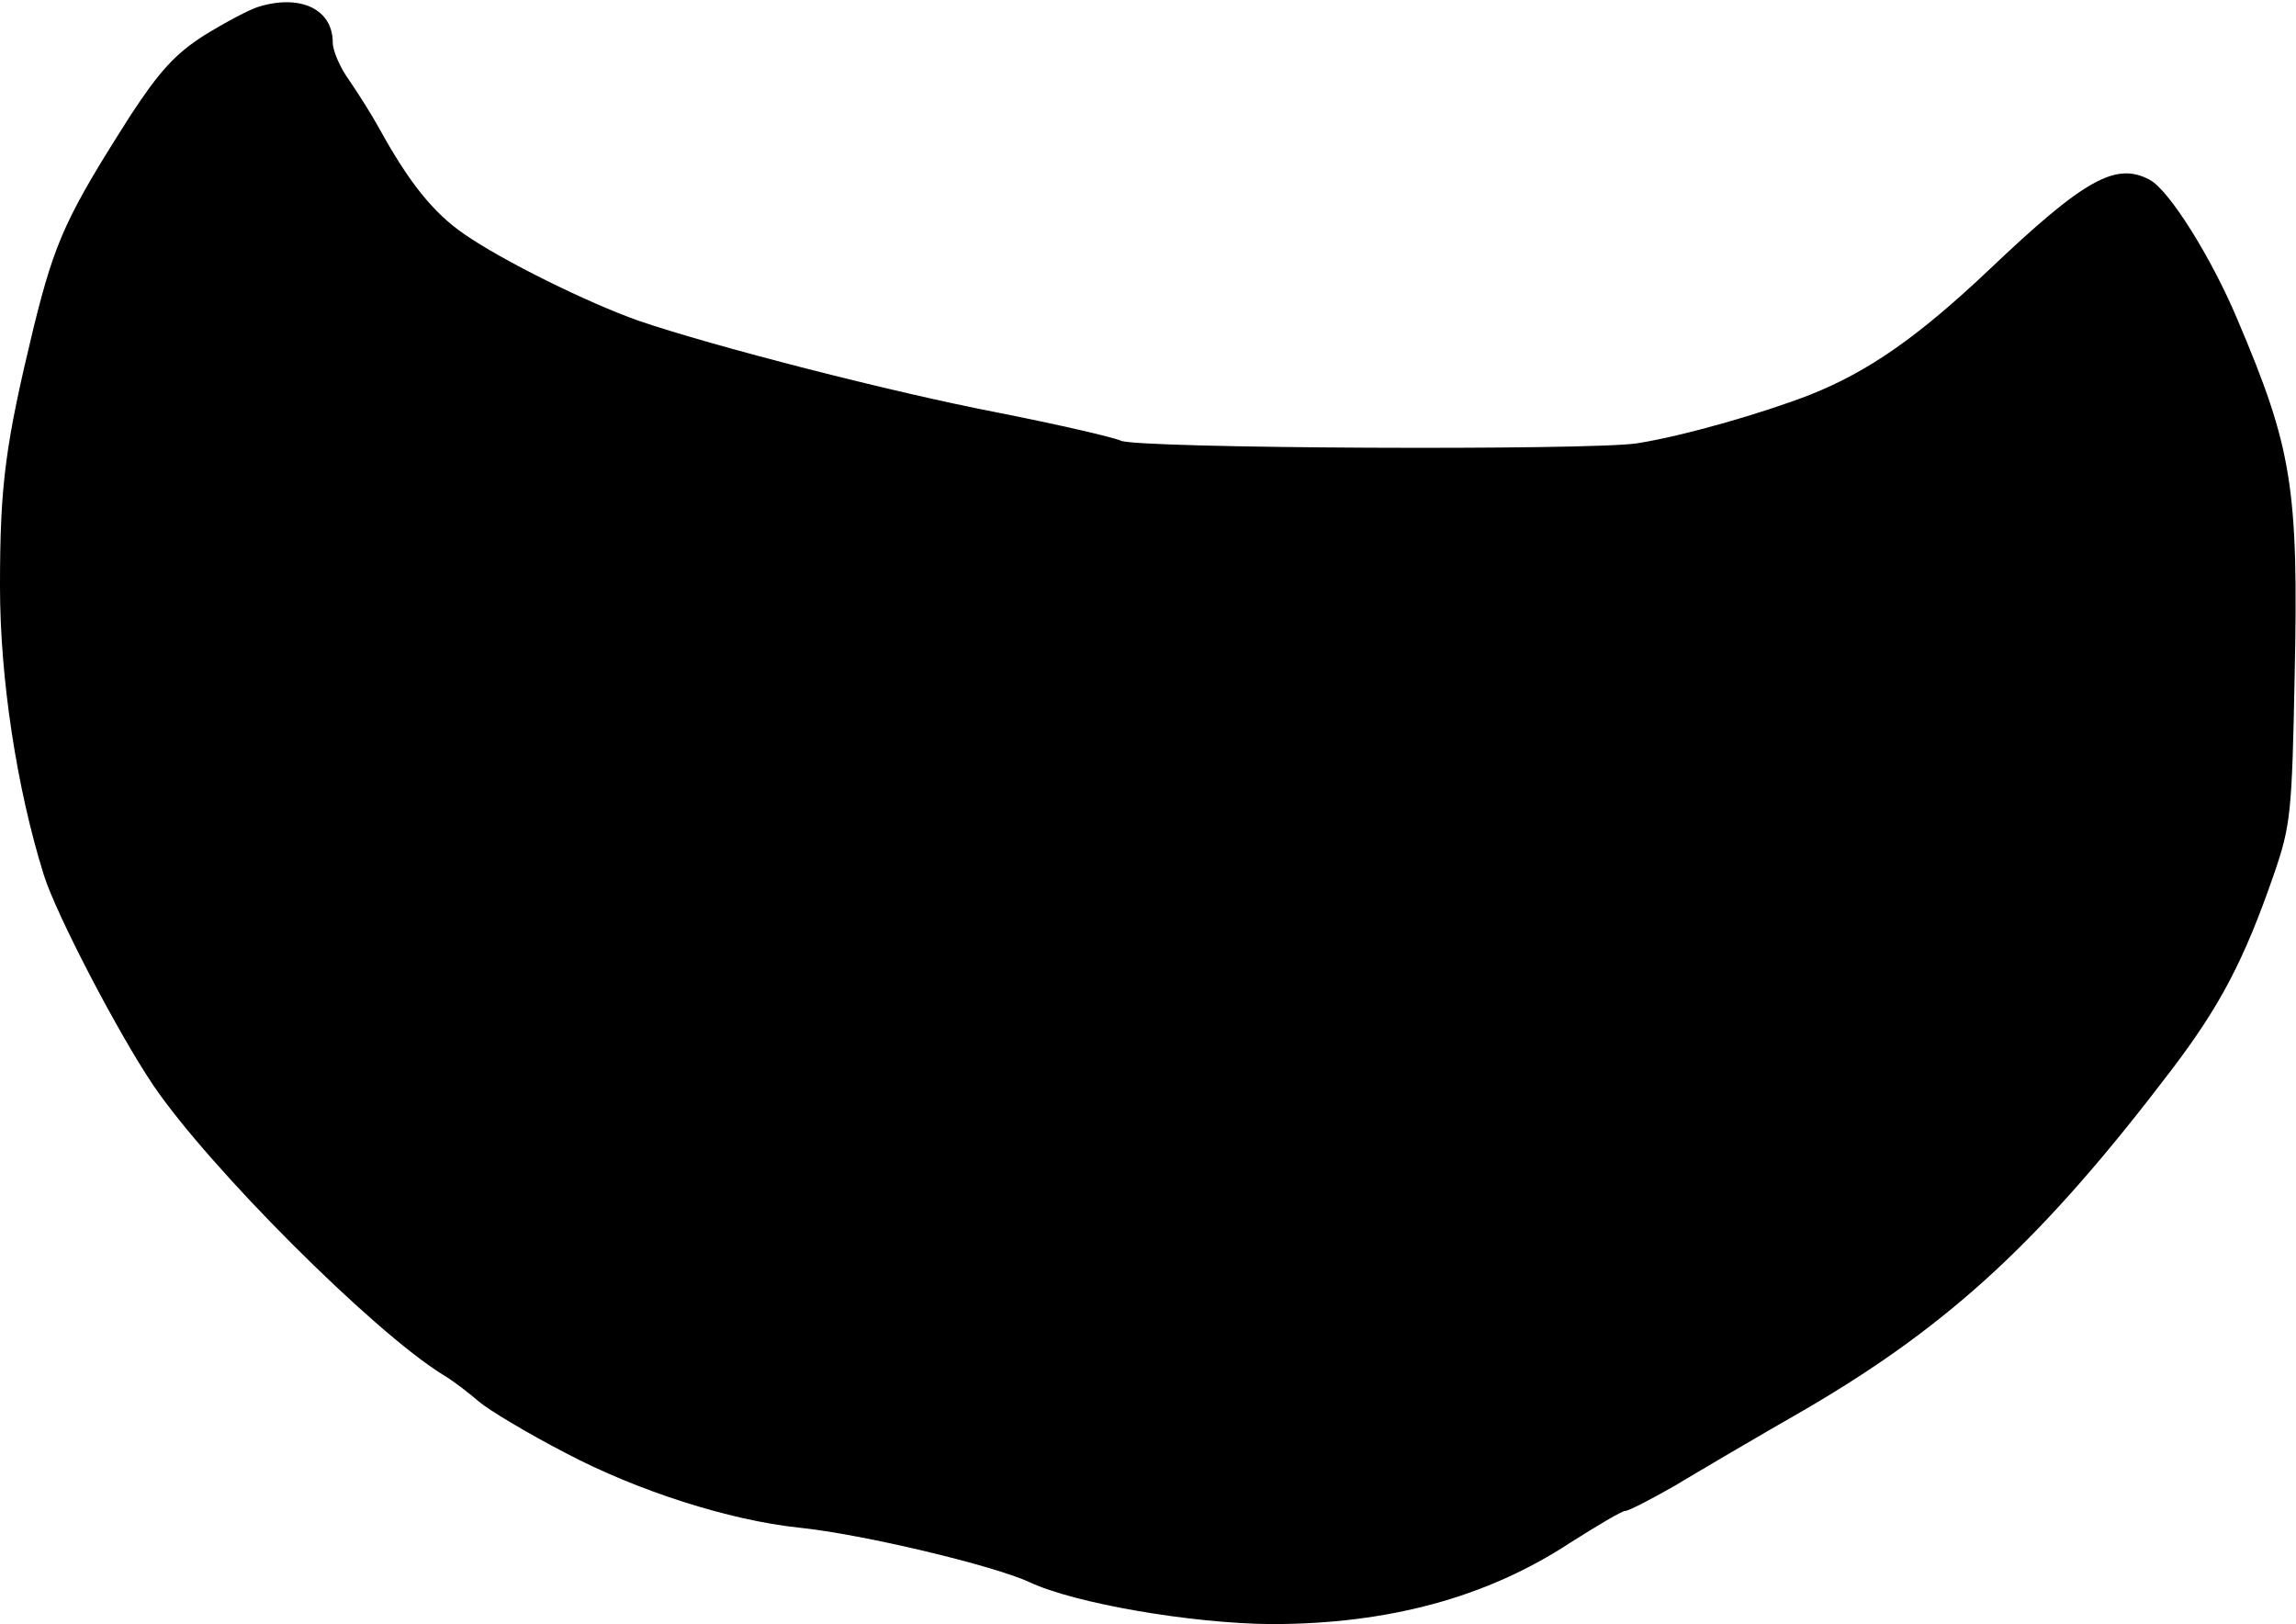 <?xml version="1.0" standalone="no"?>
<!DOCTYPE svg PUBLIC "-//W3C//DTD SVG 20010904//EN"
 "http://www.w3.org/TR/2001/REC-SVG-20010904/DTD/svg10.dtd">
<svg version="1.0" xmlns="http://www.w3.org/2000/svg"
 width="345pt" height="244pt" viewBox="0 0 345 244"
 preserveAspectRatio="xMidYMid meet">
<g transform="translate(0,244) scale(0.1,-0.1)"
fill="#000000" stroke="none">
<path d="M389 2430 c-14 -4 -51 -24 -82 -43 -44 -28 -68 -55 -110 -119 -97
-152 -114 -189 -146 -318 -43 -178 -51 -237 -51 -391 0 -138 25 -303 66 -434
19 -60 112 -238 164 -315 84 -124 330 -370 435 -435 17 -10 41 -29 55 -41 14
-12 72 -47 130 -77 108 -57 246 -101 350 -112 97 -10 293 -57 347 -82 68 -32
243 -62 363 -63 176 0 324 40 449 122 41 26 78 48 83 48 5 0 38 17 73 37 35
21 125 74 200 117 217 127 356 256 549 510 72 95 108 163 153 293 25 73 27 91
31 298 6 283 -4 342 -86 535 -39 93 -103 195 -132 210 -51 27 -98 1 -243 -137
-105 -99 -179 -151 -267 -186 -72 -28 -190 -62 -260 -73 -69 -11 -754 -8 -776
4 -11 5 -93 24 -184 42 -161 31 -429 100 -540 138 -77 27 -206 91 -262 130
-47 32 -84 79 -127 157 -12 22 -33 55 -46 74 -14 19 -25 45 -25 57 0 50 -48
73 -111 54z"/>
</g>
</svg>
